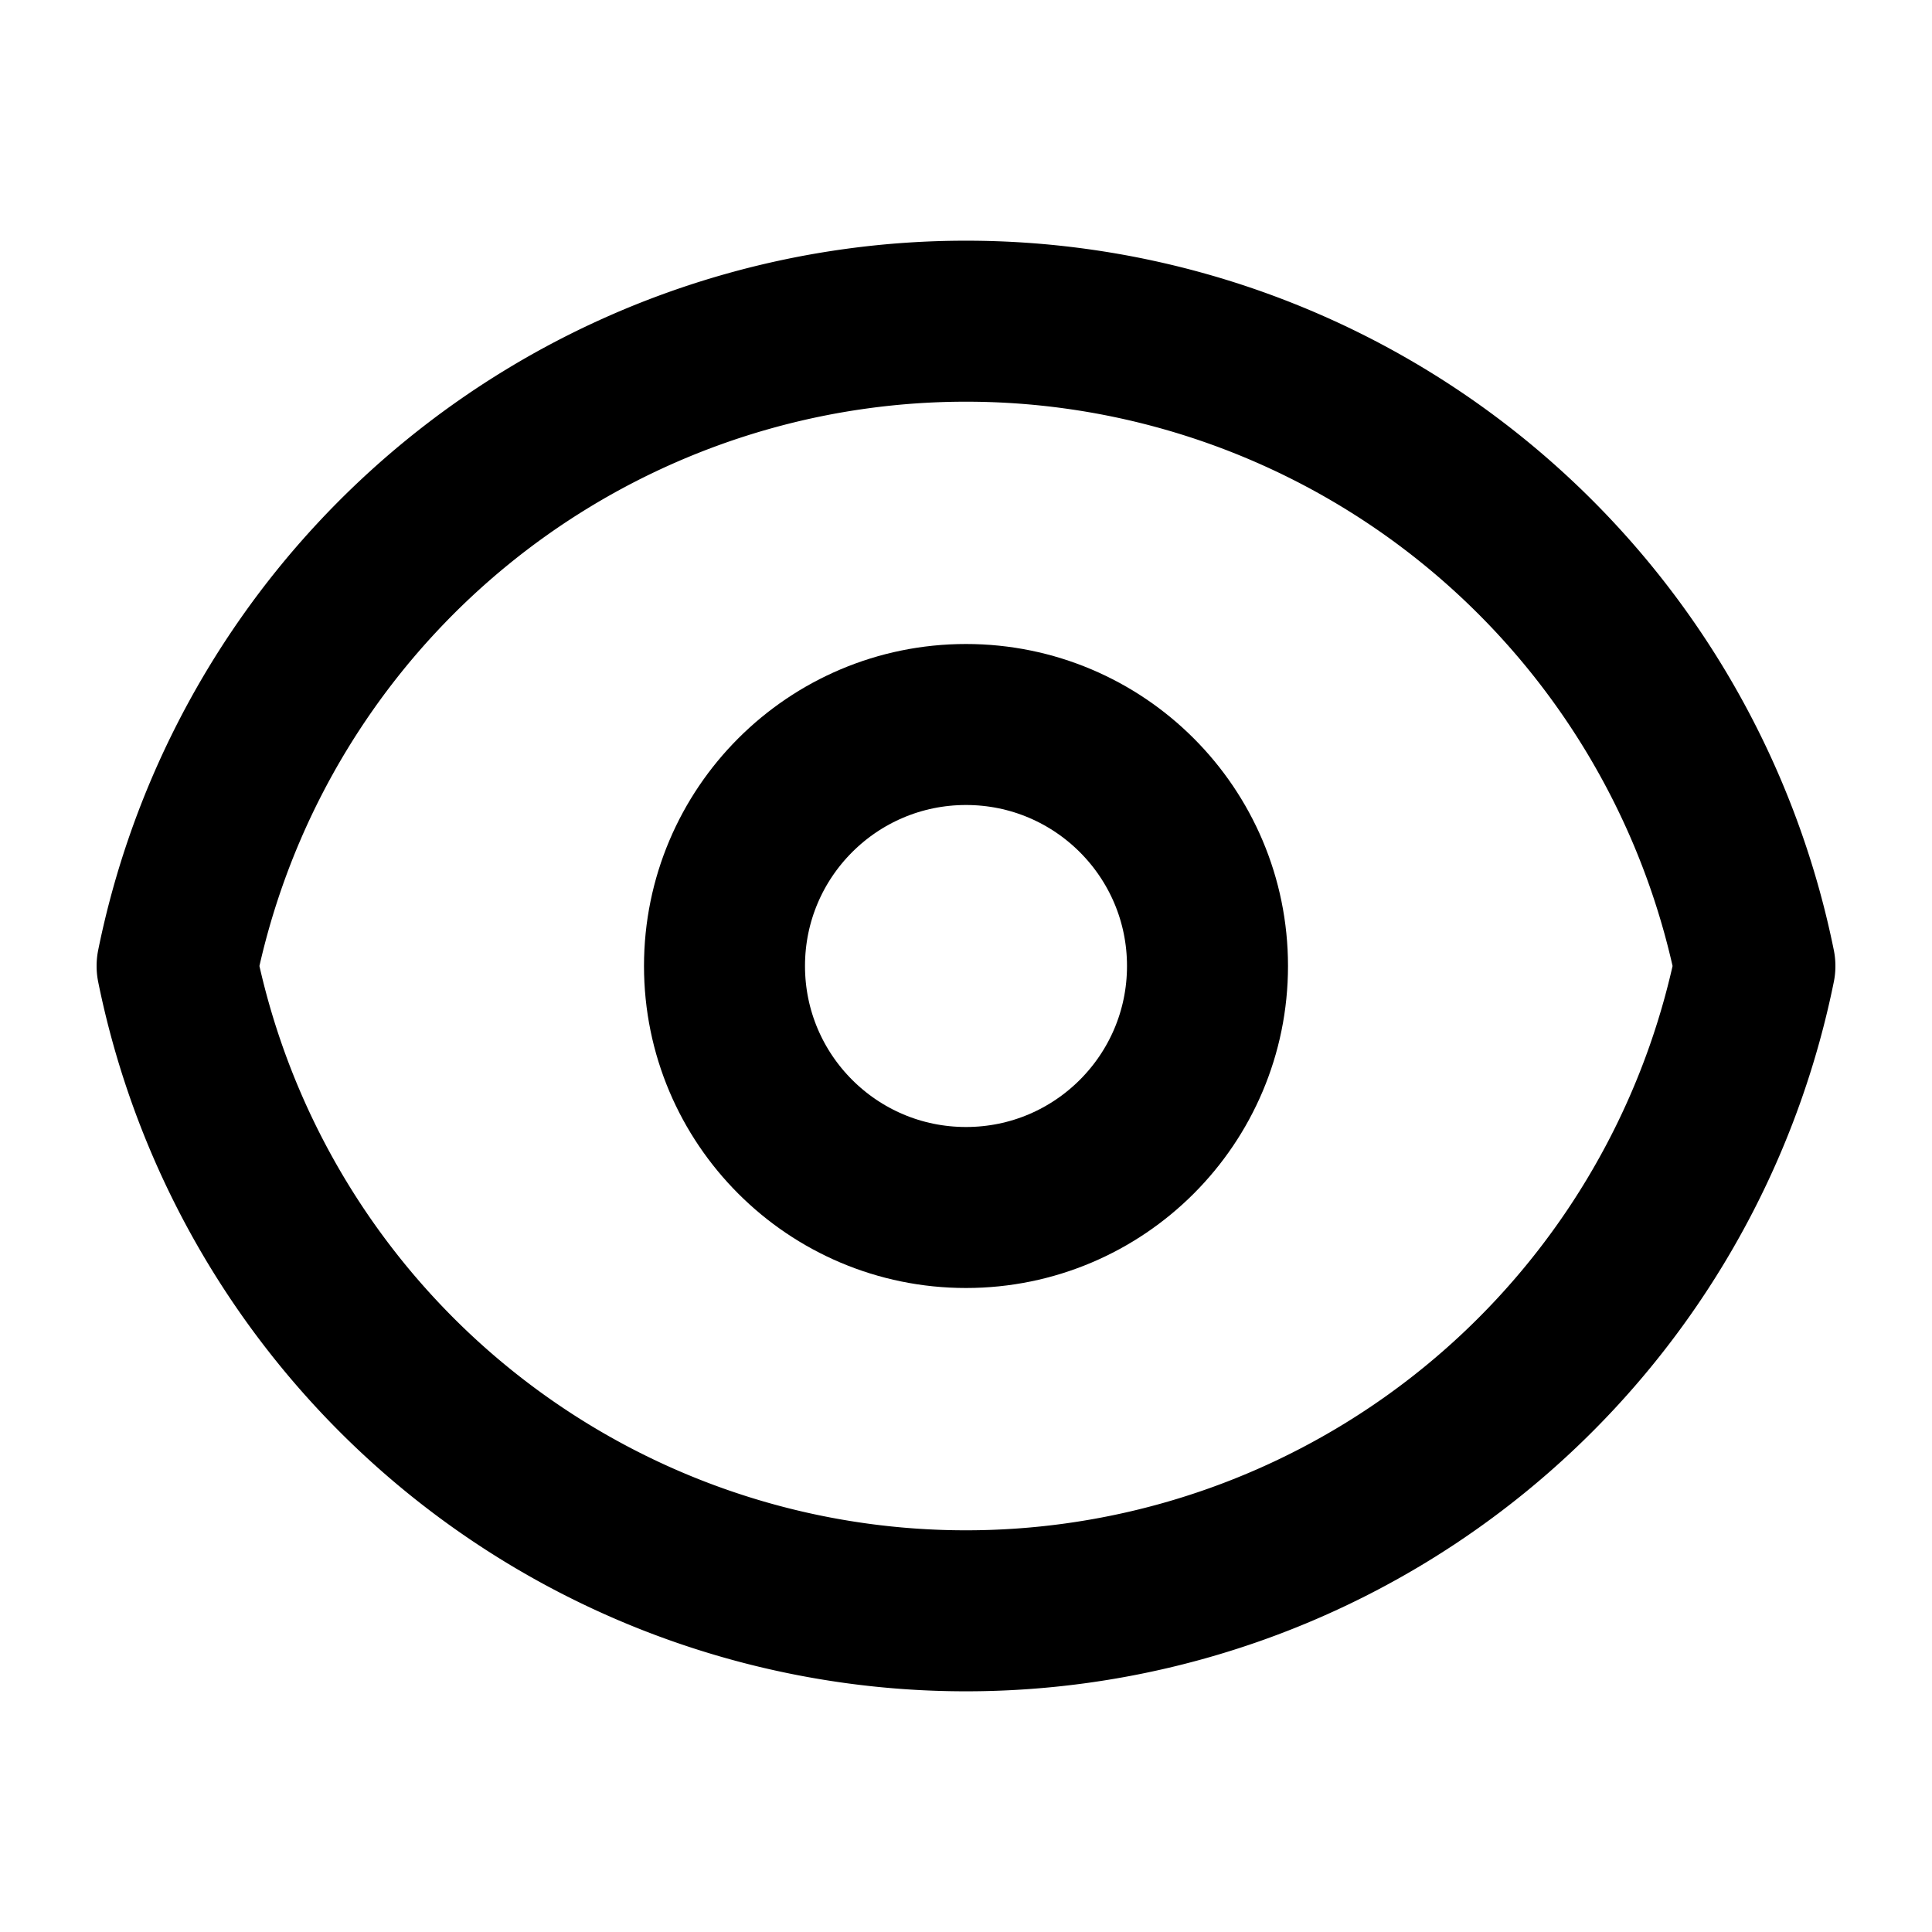 <svg id="ic_visibility" xmlns="http://www.w3.org/2000/svg" width="24" height="24" viewBox="0 0 24 24">
  <rect id="ic_visibility_background" data-name="ic_visibility background" width="24" height="24" fill="none"/>
  <g id="ic_visibility-2" data-name="ic_visibility" transform="translate(2.2 4)">
    <g id="Group" transform="translate(0)">
      <path id="Combined_Shape" data-name="Combined Shape" d="M0,8A10,10,0,0,1,19.6,8,10,10,0,0,1,0,8Z" transform="translate(0)" fill="none" stroke="#000" stroke-linecap="round" stroke-linejoin="round" stroke-miterlimit="10" stroke-width="2"/>
      <circle id="Oval" cx="3" cy="3" r="3" transform="translate(6.8 5)" fill="none" stroke="#000" stroke-linecap="round" stroke-linejoin="round" stroke-miterlimit="10" stroke-width="2"/>
    </g>
  </g>
</svg>
